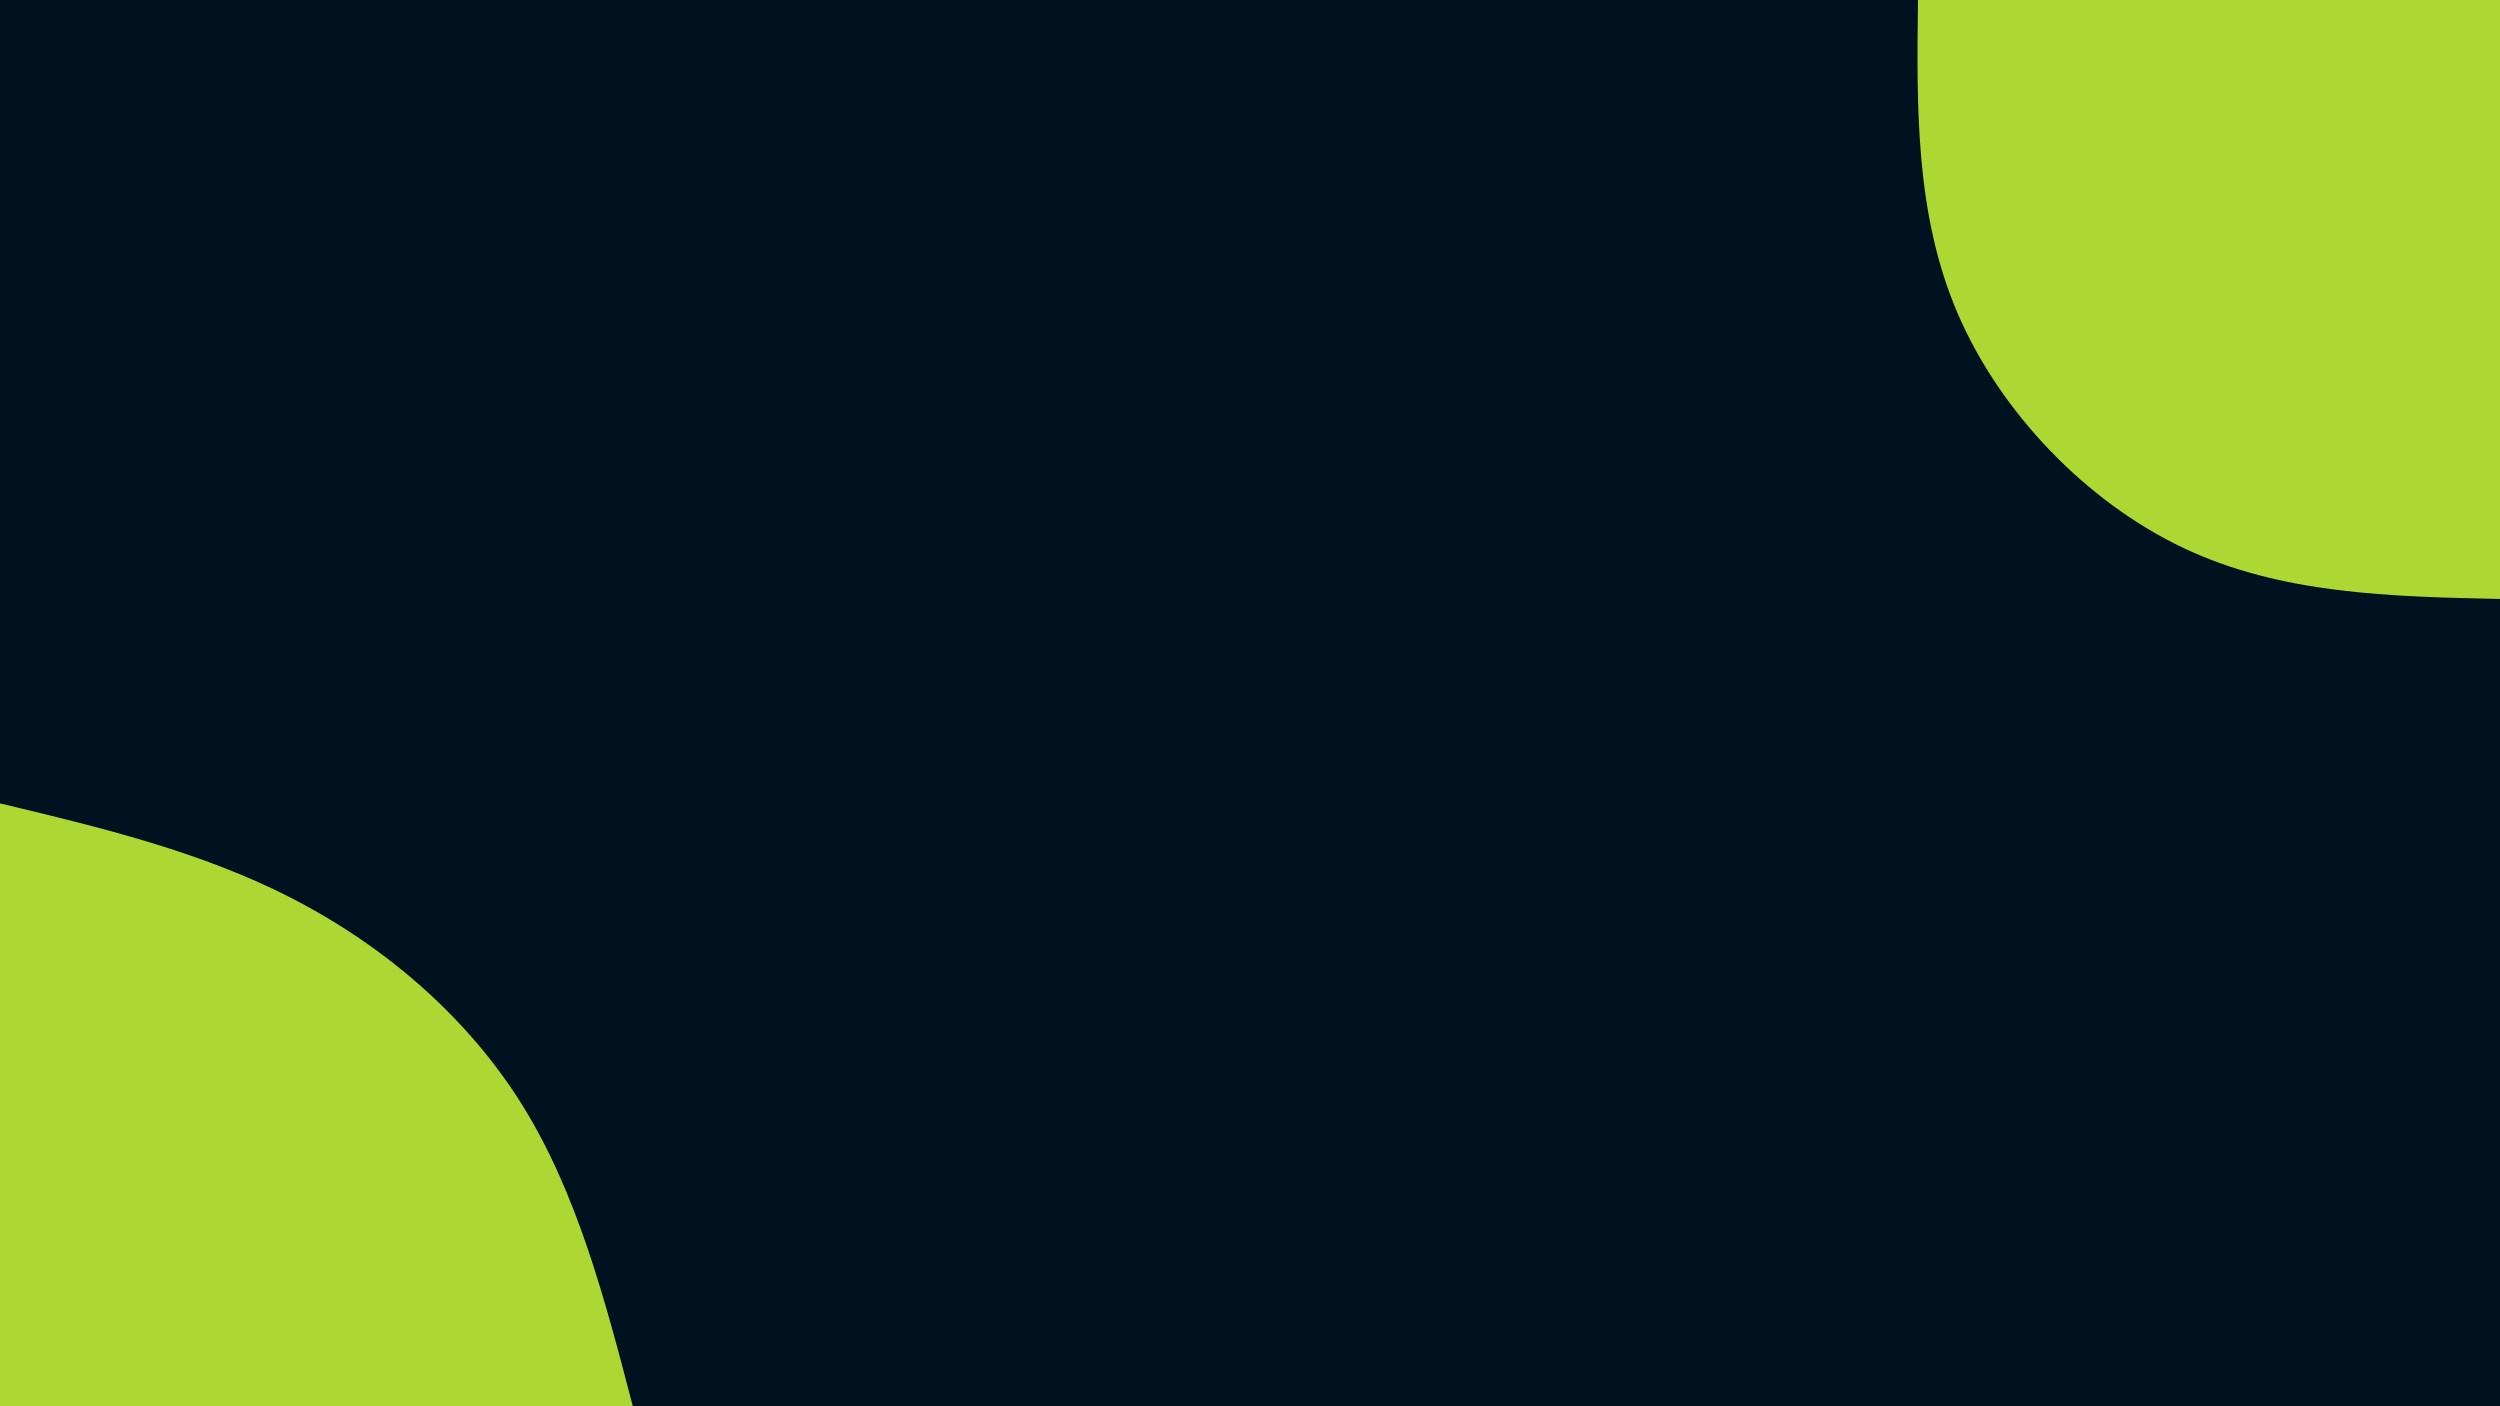 <svg id="visual" viewBox="0 0 1920 1080" width="1920" height="1080" xmlns="http://www.w3.org/2000/svg" xmlns:xlink="http://www.w3.org/1999/xlink" version="1.1"><rect x="0" y="0" width="1920" height="1080" fill="#001220"></rect><defs><linearGradient id="grad1_0" x1="43.8%" y1="0%" x2="100%" y2="100%"><stop offset="14.444%" stop-color="#001220" stop-opacity="1"></stop><stop offset="85.556%" stop-color="#001220" stop-opacity="1"></stop></linearGradient></defs><defs><linearGradient id="grad2_0" x1="0%" y1="0%" x2="56.3%" y2="100%"><stop offset="14.444%" stop-color="#001220" stop-opacity="1"></stop><stop offset="85.556%" stop-color="#001220" stop-opacity="1"></stop></linearGradient></defs><g transform="translate(1920, 0)"><path d="M0 460C-84 458.2 -168 456.4 -243 420.9C-318 385.4 -384.1 316.3 -416.6 240.5C-449.1 164.7 -448 82.4 -447 0L0 0Z" fill="#add833"></path></g><g transform="translate(0, 1080)"><path d="M0 -463C77.3 -444.5 154.7 -426 225 -389.7C295.3 -353.4 358.6 -299.4 401 -231.5C443.3 -163.6 464.7 -81.8 486 0L0 0Z" fill="#add833"></path></g></svg>